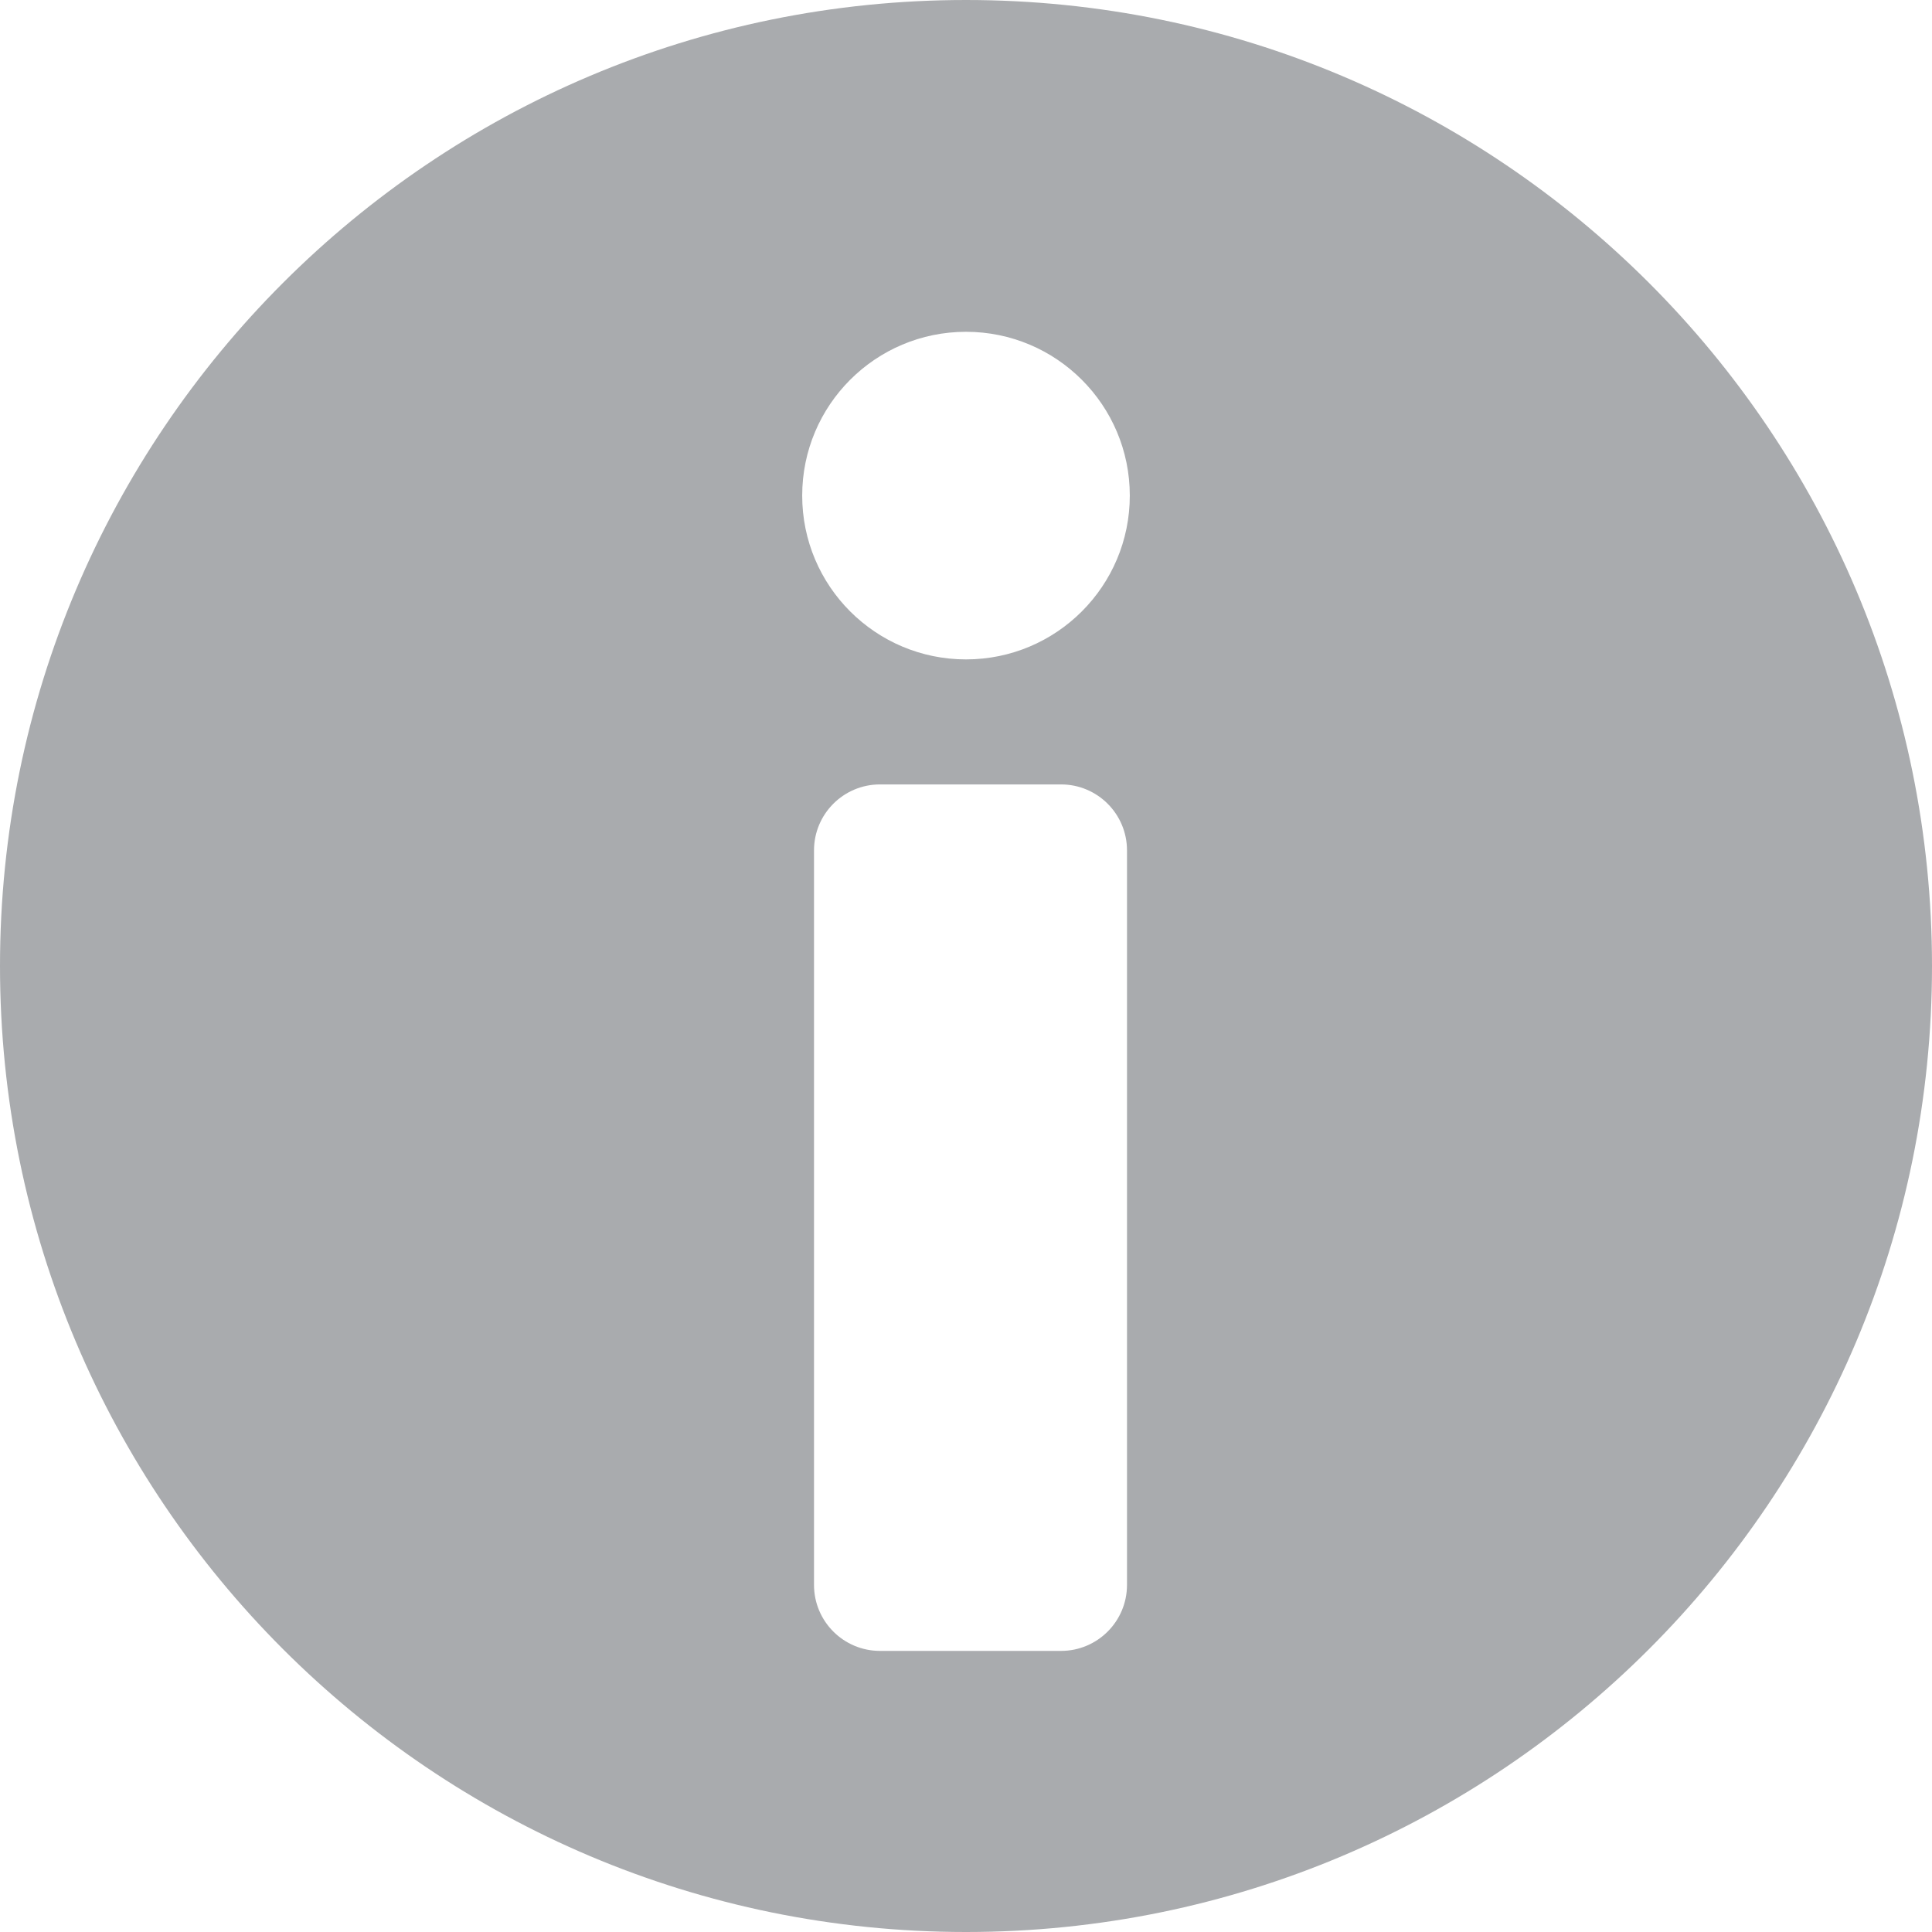 <?xml version="1.0" encoding="UTF-8"?>
<!DOCTYPE svg PUBLIC "-//W3C//DTD SVG 1.1//EN" "http://www.w3.org/Graphics/SVG/1.1/DTD/svg11.dtd">
<!-- Creator: CorelDRAW 2019 (64 Bit) -->
<svg xmlns="http://www.w3.org/2000/svg" xml:space="preserve" width="210mm" height="210mm" version="1.1" style="shape-rendering:geometricPrecision; text-rendering:geometricPrecision; image-rendering:optimizeQuality; fill-rule:evenodd; clip-rule:evenodd"
viewBox="0 0 18783.73 18783.73"
 xmlns:xlink="http://www.w3.org/1999/xlink"
 xmlns:xodm="http://www.corel.com/coreldraw/odm/2003">
 <defs>
  <style type="text/css">
   <![CDATA[
    .fil0 {fill:#A9ABAE;fill-rule:nonzero}
   ]]>
  </style>
 </defs>
 <g id="Camada_x0020_1">
  <g id="info-svgrepo-com.svg">
   <g id="XMLID_1055_">
    <g>
     <path class="fil0" d="M9391.87 0c-5186.97,0 -9391.87,4204.9 -9391.87,9391.87 0,5186.97 4204.9,9391.87 9391.87,9391.87 5186.97,0 9391.87,-4204.86 9391.87,-9391.87 0,-5187 -4204.9,-9391.87 -9391.87,-9391.87zm1565.29 15409.19c0,354.28 -287.23,641.51 -641.51,641.51l-1759.99 0c-354.28,0 -641.51,-287.23 -641.51,-641.51l0.01 -7141.2c0,-354.28 287.19,-641.51 641.51,-641.51l1759.99 0c354.28,0 641.51,287.19 641.51,641.51l-0.01 7141.2zm-1565.29 -8998.22c-879.53,0 -1592.53,-713 -1592.53,-1592.53 0,-879.53 713,-1592.53 1592.53,-1592.53 879.53,0 1592.53,713 1592.53,1592.53 0,879.53 -713,1592.53 -1592.53,1592.53z"/>
    </g>
   </g>
   <g>
   </g>
   <g>
   </g>
   <g>
   </g>
   <g>
   </g>
   <g>
   </g>
   <g>
   </g>
   <g>
   </g>
   <g>
   </g>
   <g>
   </g>
   <g>
   </g>
   <g>
   </g>
   <g>
   </g>
   <g>
   </g>
   <g>
   </g>
   <g>
   </g>
  </g>
 </g>
</svg>
